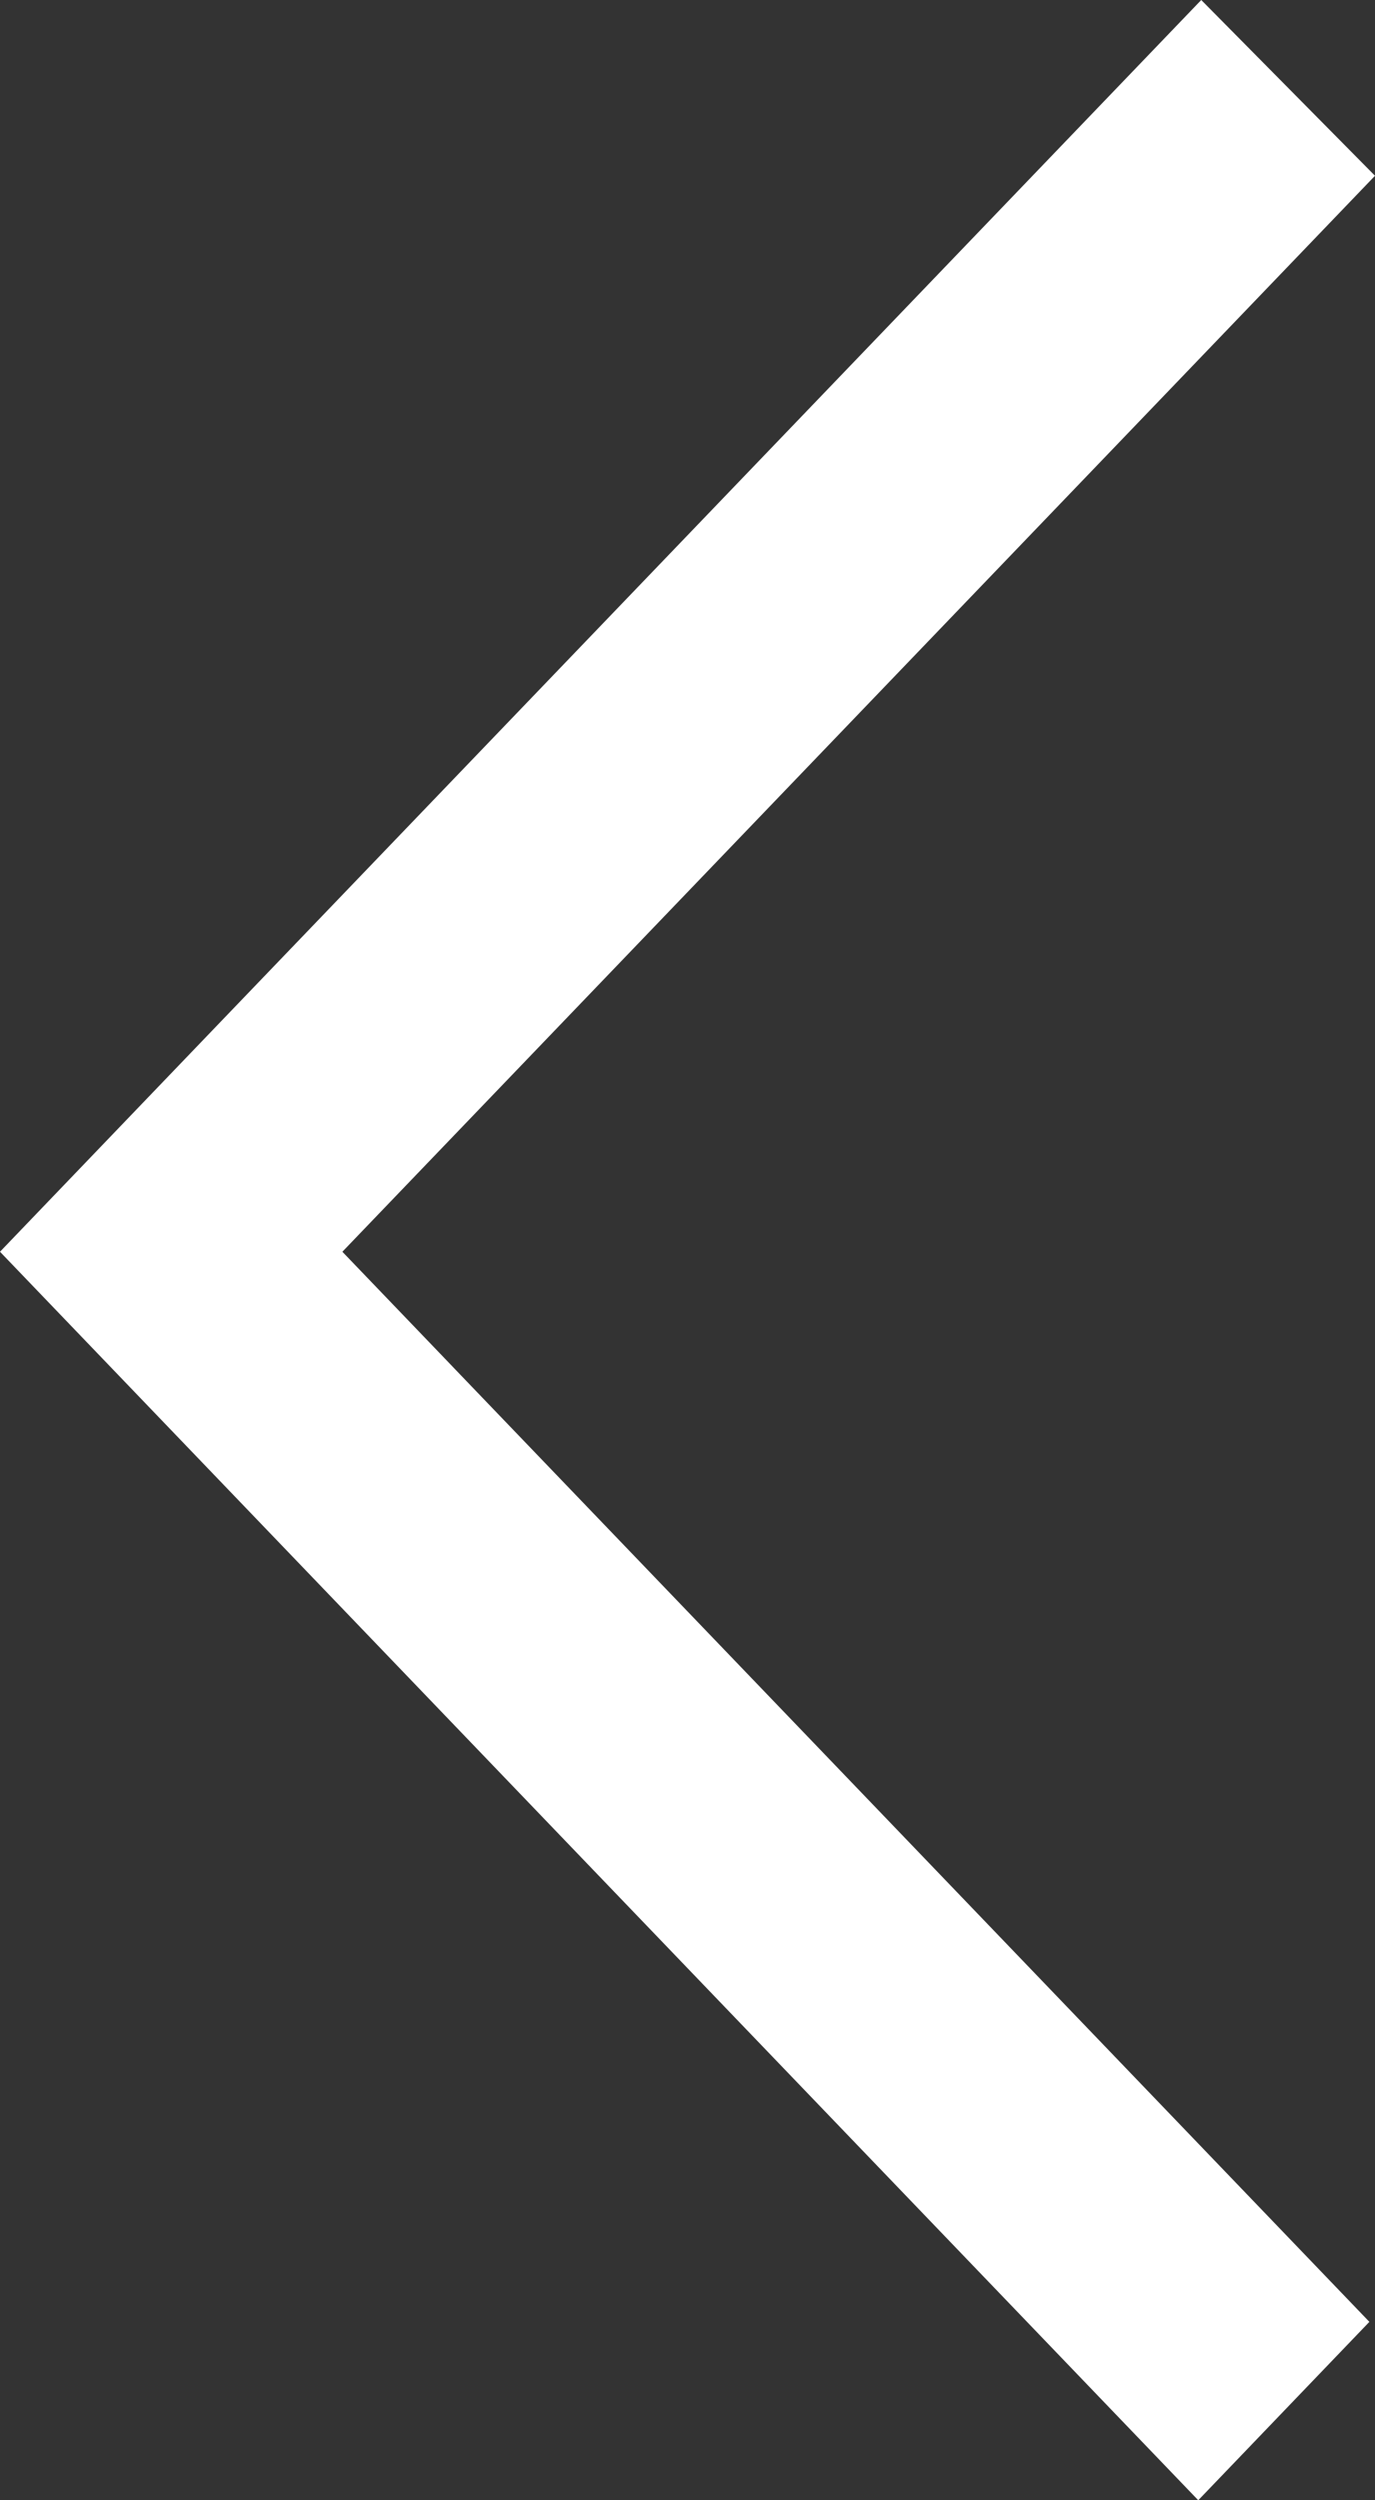 <svg width="11px" height="20px" viewBox="0 0 11 20" version="1.1" xmlns="http://www.w3.org/2000/svg" xmlns:xlink="http://www.w3.org/1999/xlink"><rect x="0" y="0" width="11" height="20" fill="#333333" stroke="none"/><g id="Desktop" stroke="none" stroke-width="1" fill="none" fill-rule="evenodd"><g id="Home-3---Desktop" transform="translate(-20, -426)" fill="#FFFFFF"><path d="M21.39,426 L20,427.406 L28.261,436.013 L27.38,436.931 L27.385,436.926 L20.045,444.573 L21.414,446 C23.443,443.887 29.107,437.986 31,436.013 C29.594,434.547 30.965,435.976 21.39,426" id="arrow_right-[#333]-copy" transform="translate(25.5, 436) scale(-1, 1) translate(-25.5, -436) "></path></g></g></svg>
